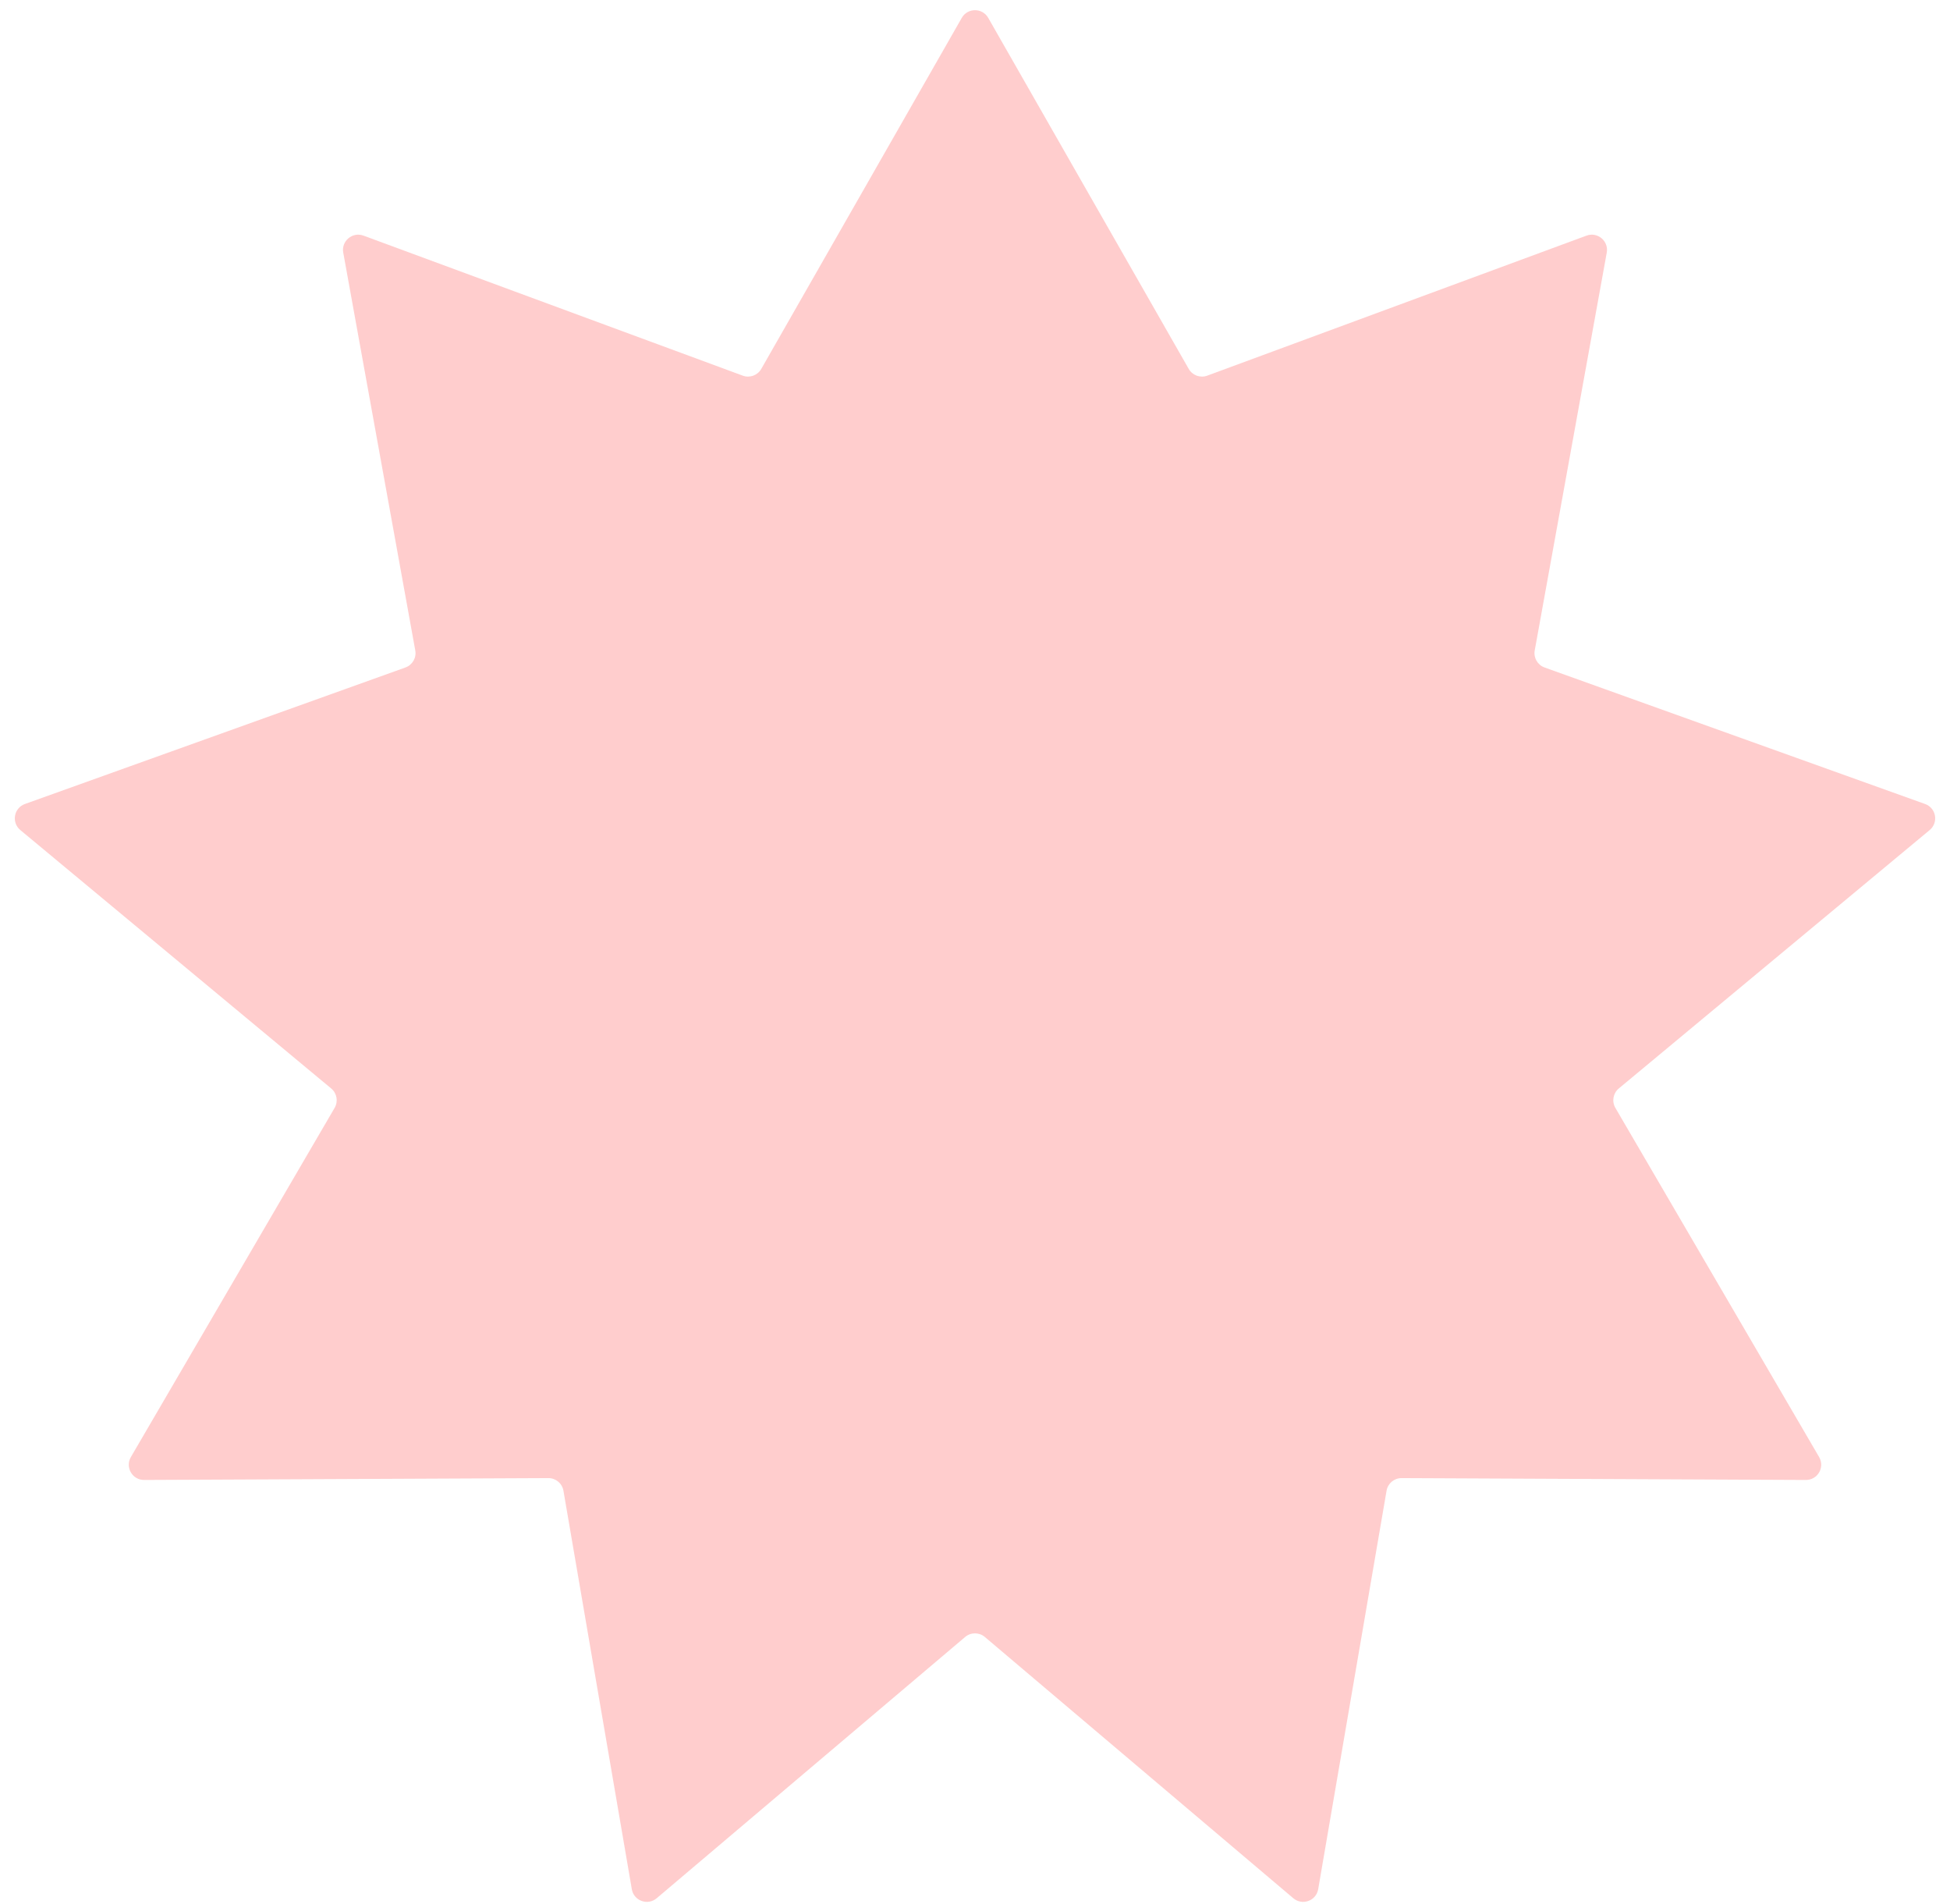 <svg width="128" height="125" viewBox="0 0 128 125" fill="none" xmlns="http://www.w3.org/2000/svg">
<path d="M63.132 1.173C63.516 0.501 64.484 0.501 64.868 1.173L78.03 24.216C78.273 24.64 78.786 24.827 79.245 24.658L104.139 15.467C104.865 15.199 105.607 15.822 105.469 16.583L100.741 42.695C100.653 43.176 100.927 43.649 101.387 43.814L126.365 52.775C127.093 53.036 127.261 53.991 126.666 54.485L106.259 71.448C105.884 71.761 105.789 72.299 106.035 72.722L119.409 95.641C119.799 96.31 119.315 97.149 118.541 97.145L92.005 97.023C91.516 97.02 91.097 97.372 91.015 97.853L86.527 124.008C86.397 124.771 85.486 125.102 84.895 124.602L64.646 107.451C64.273 107.135 63.727 107.135 63.354 107.451L43.105 124.602C42.514 125.102 41.603 124.771 41.473 124.008L36.985 97.853C36.903 97.372 36.484 97.02 35.995 97.023L9.459 97.145C8.685 97.149 8.201 96.31 8.591 95.641L21.965 72.722C22.211 72.299 22.116 71.761 21.741 71.448L1.334 54.485C0.739 53.991 0.907 53.036 1.635 52.775L26.613 43.814C27.073 43.649 27.347 43.176 27.259 42.695L22.531 16.583C22.393 15.822 23.135 15.199 23.861 15.467L48.755 24.658C49.214 24.827 49.727 24.64 49.97 24.216L63.132 1.173Z" fill="#FFCDCD"/>
</svg>
